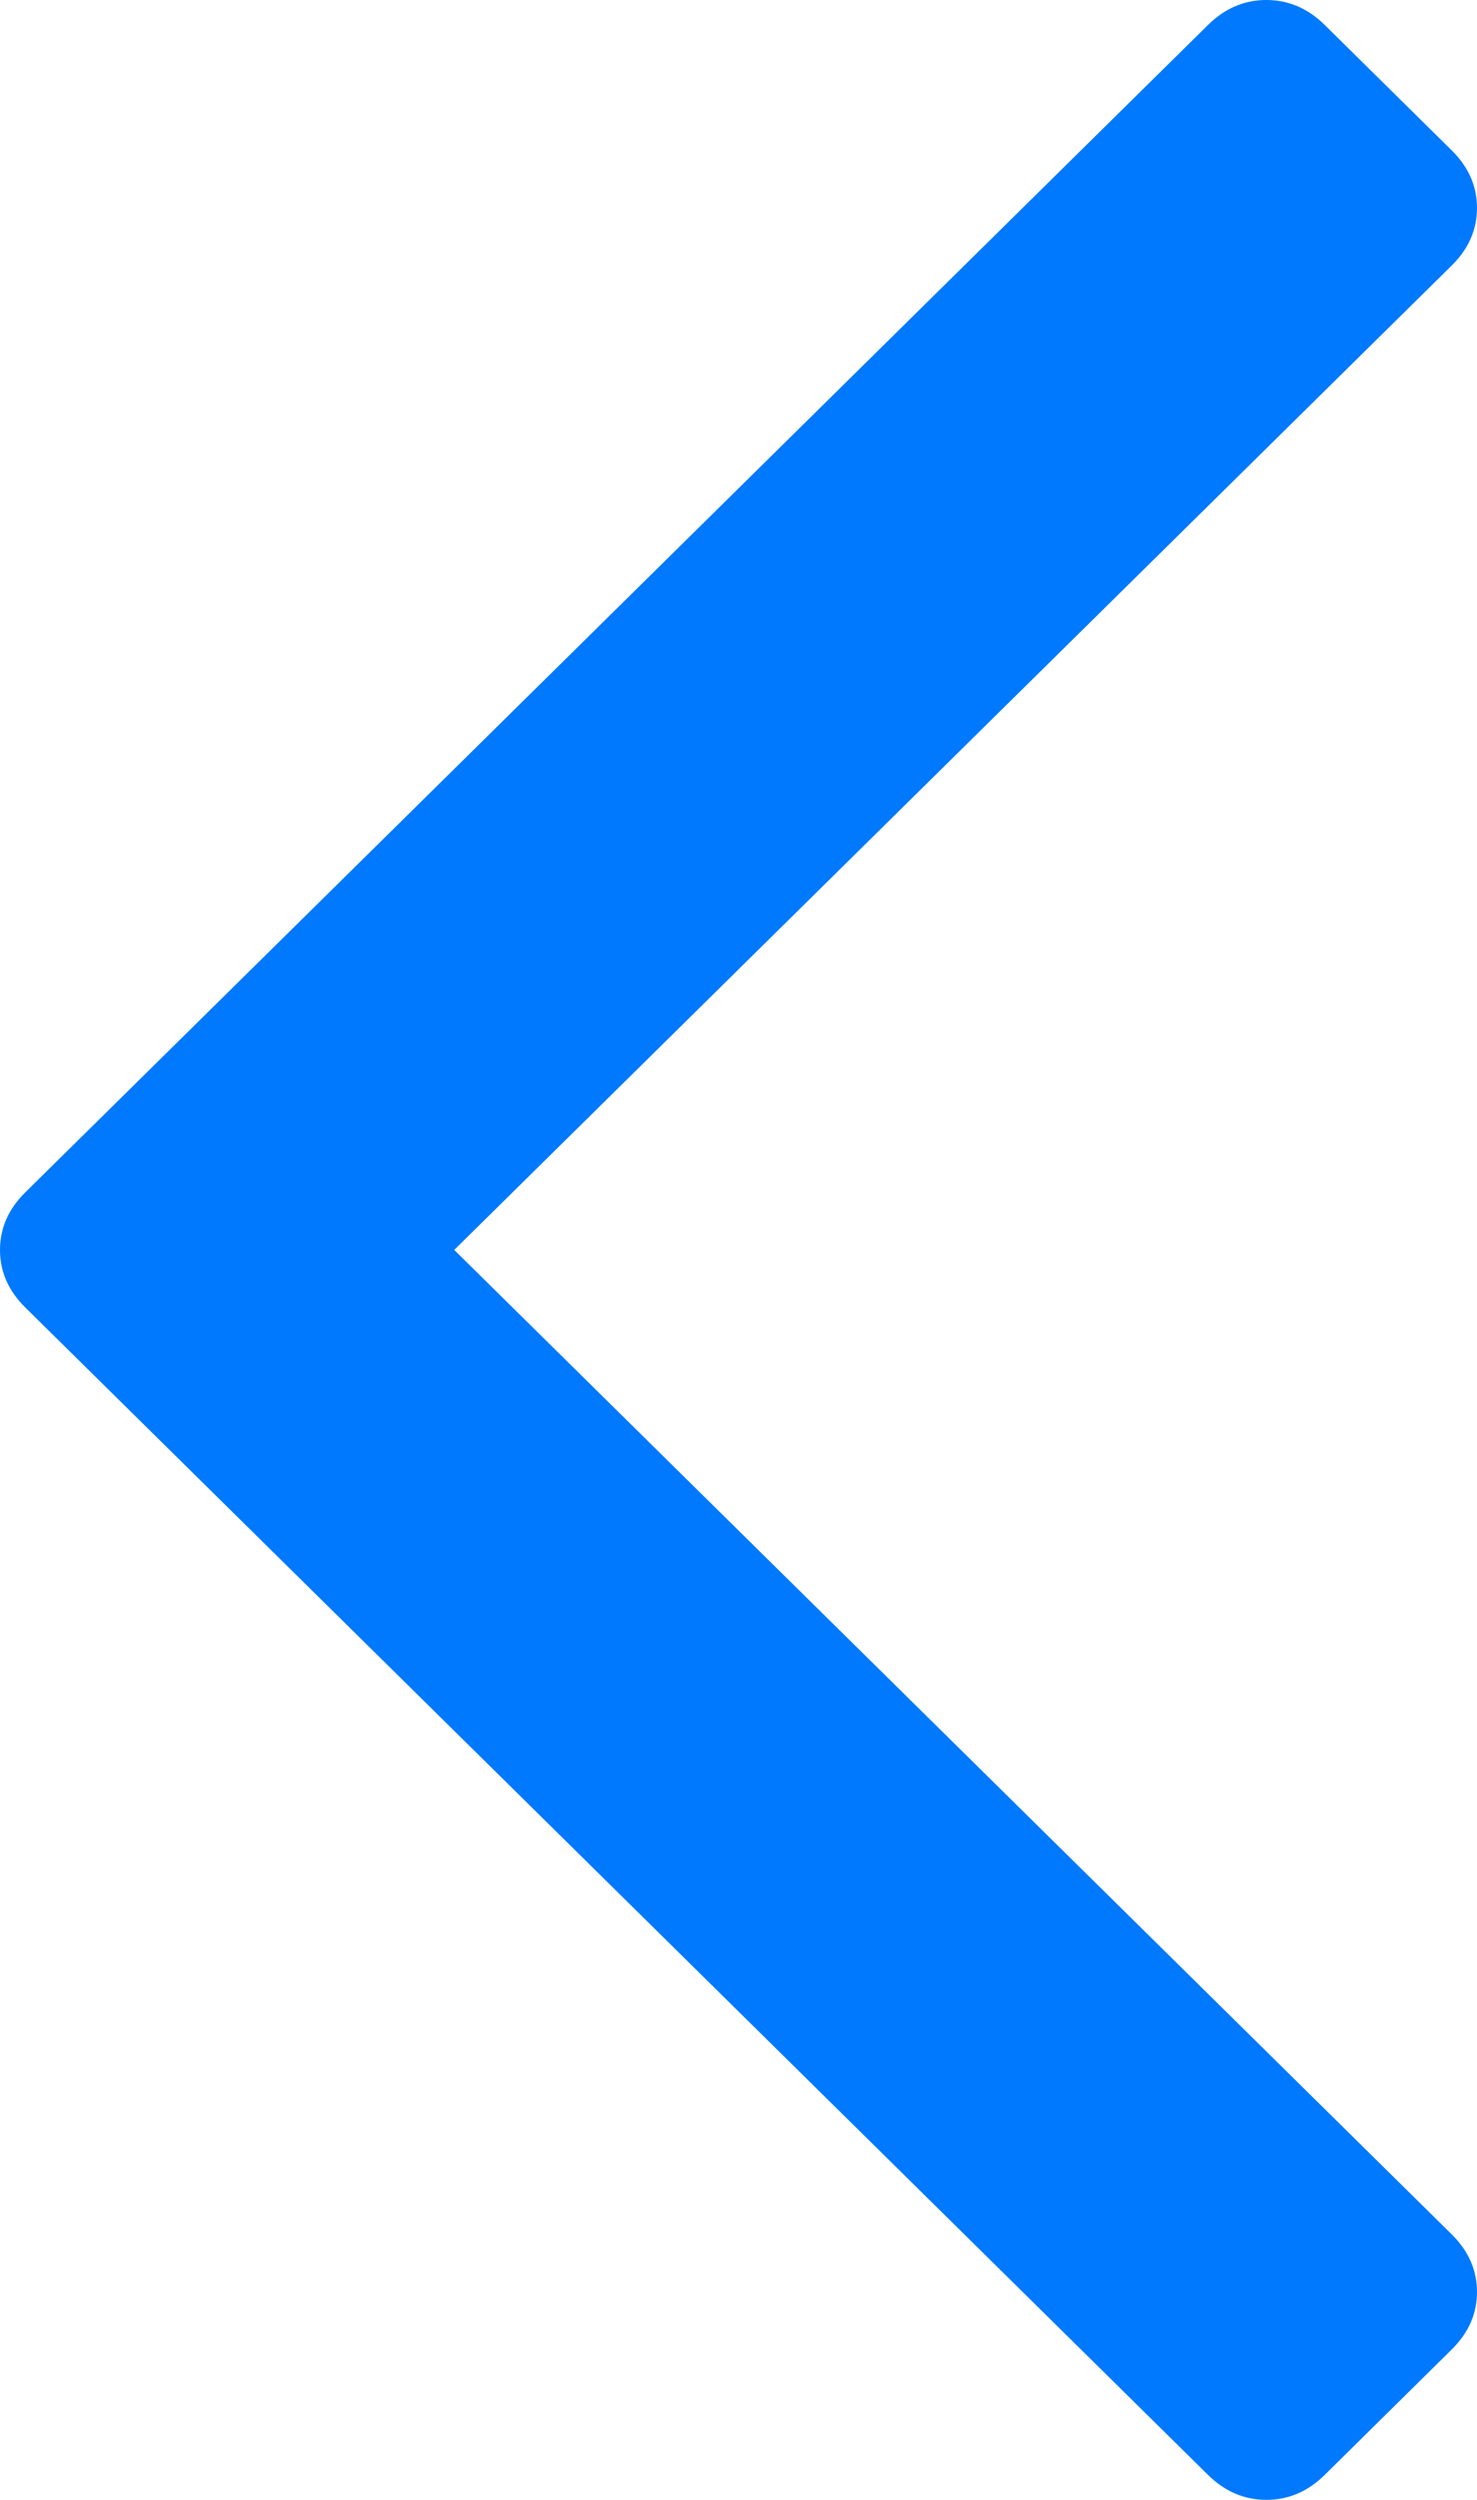 <svg xmlns="http://www.w3.org/2000/svg" xmlns:xlink="http://www.w3.org/1999/xlink" width="13" height="22" version="1.1"><g><path fill="#0079fe" fill-rule="nonzero" stroke="none" d="M 12.777 1.323 C 12.926 1.47 13 1.639 13 1.83 C 13 2.021 12.926 2.19 12.777 2.337 L 3.998 11 L 12.777 19.663 C 12.926 19.81 13 19.979 13 20.17 C 13 20.361 12.926 20.53 12.777 20.677 L 11.66 21.78 C 11.511 21.927 11.34 22 11.146 22 C 10.952 22 10.781 21.927 10.632 21.78 L 0.223 11.507 C 0.074 11.36 0 11.191 0 11 C 0 10.809 0.074 10.64 0.223 10.493 L 10.632 0.22 C 10.781 0.073 10.952 0 11.146 0 C 11.34 0 11.511 0.073 11.66 0.22 L 12.777 1.323 Z" transform="matrix(1 0 0 1 -509 -197 ) matrix(1 0 0 1 509 197 )"/></g></svg>